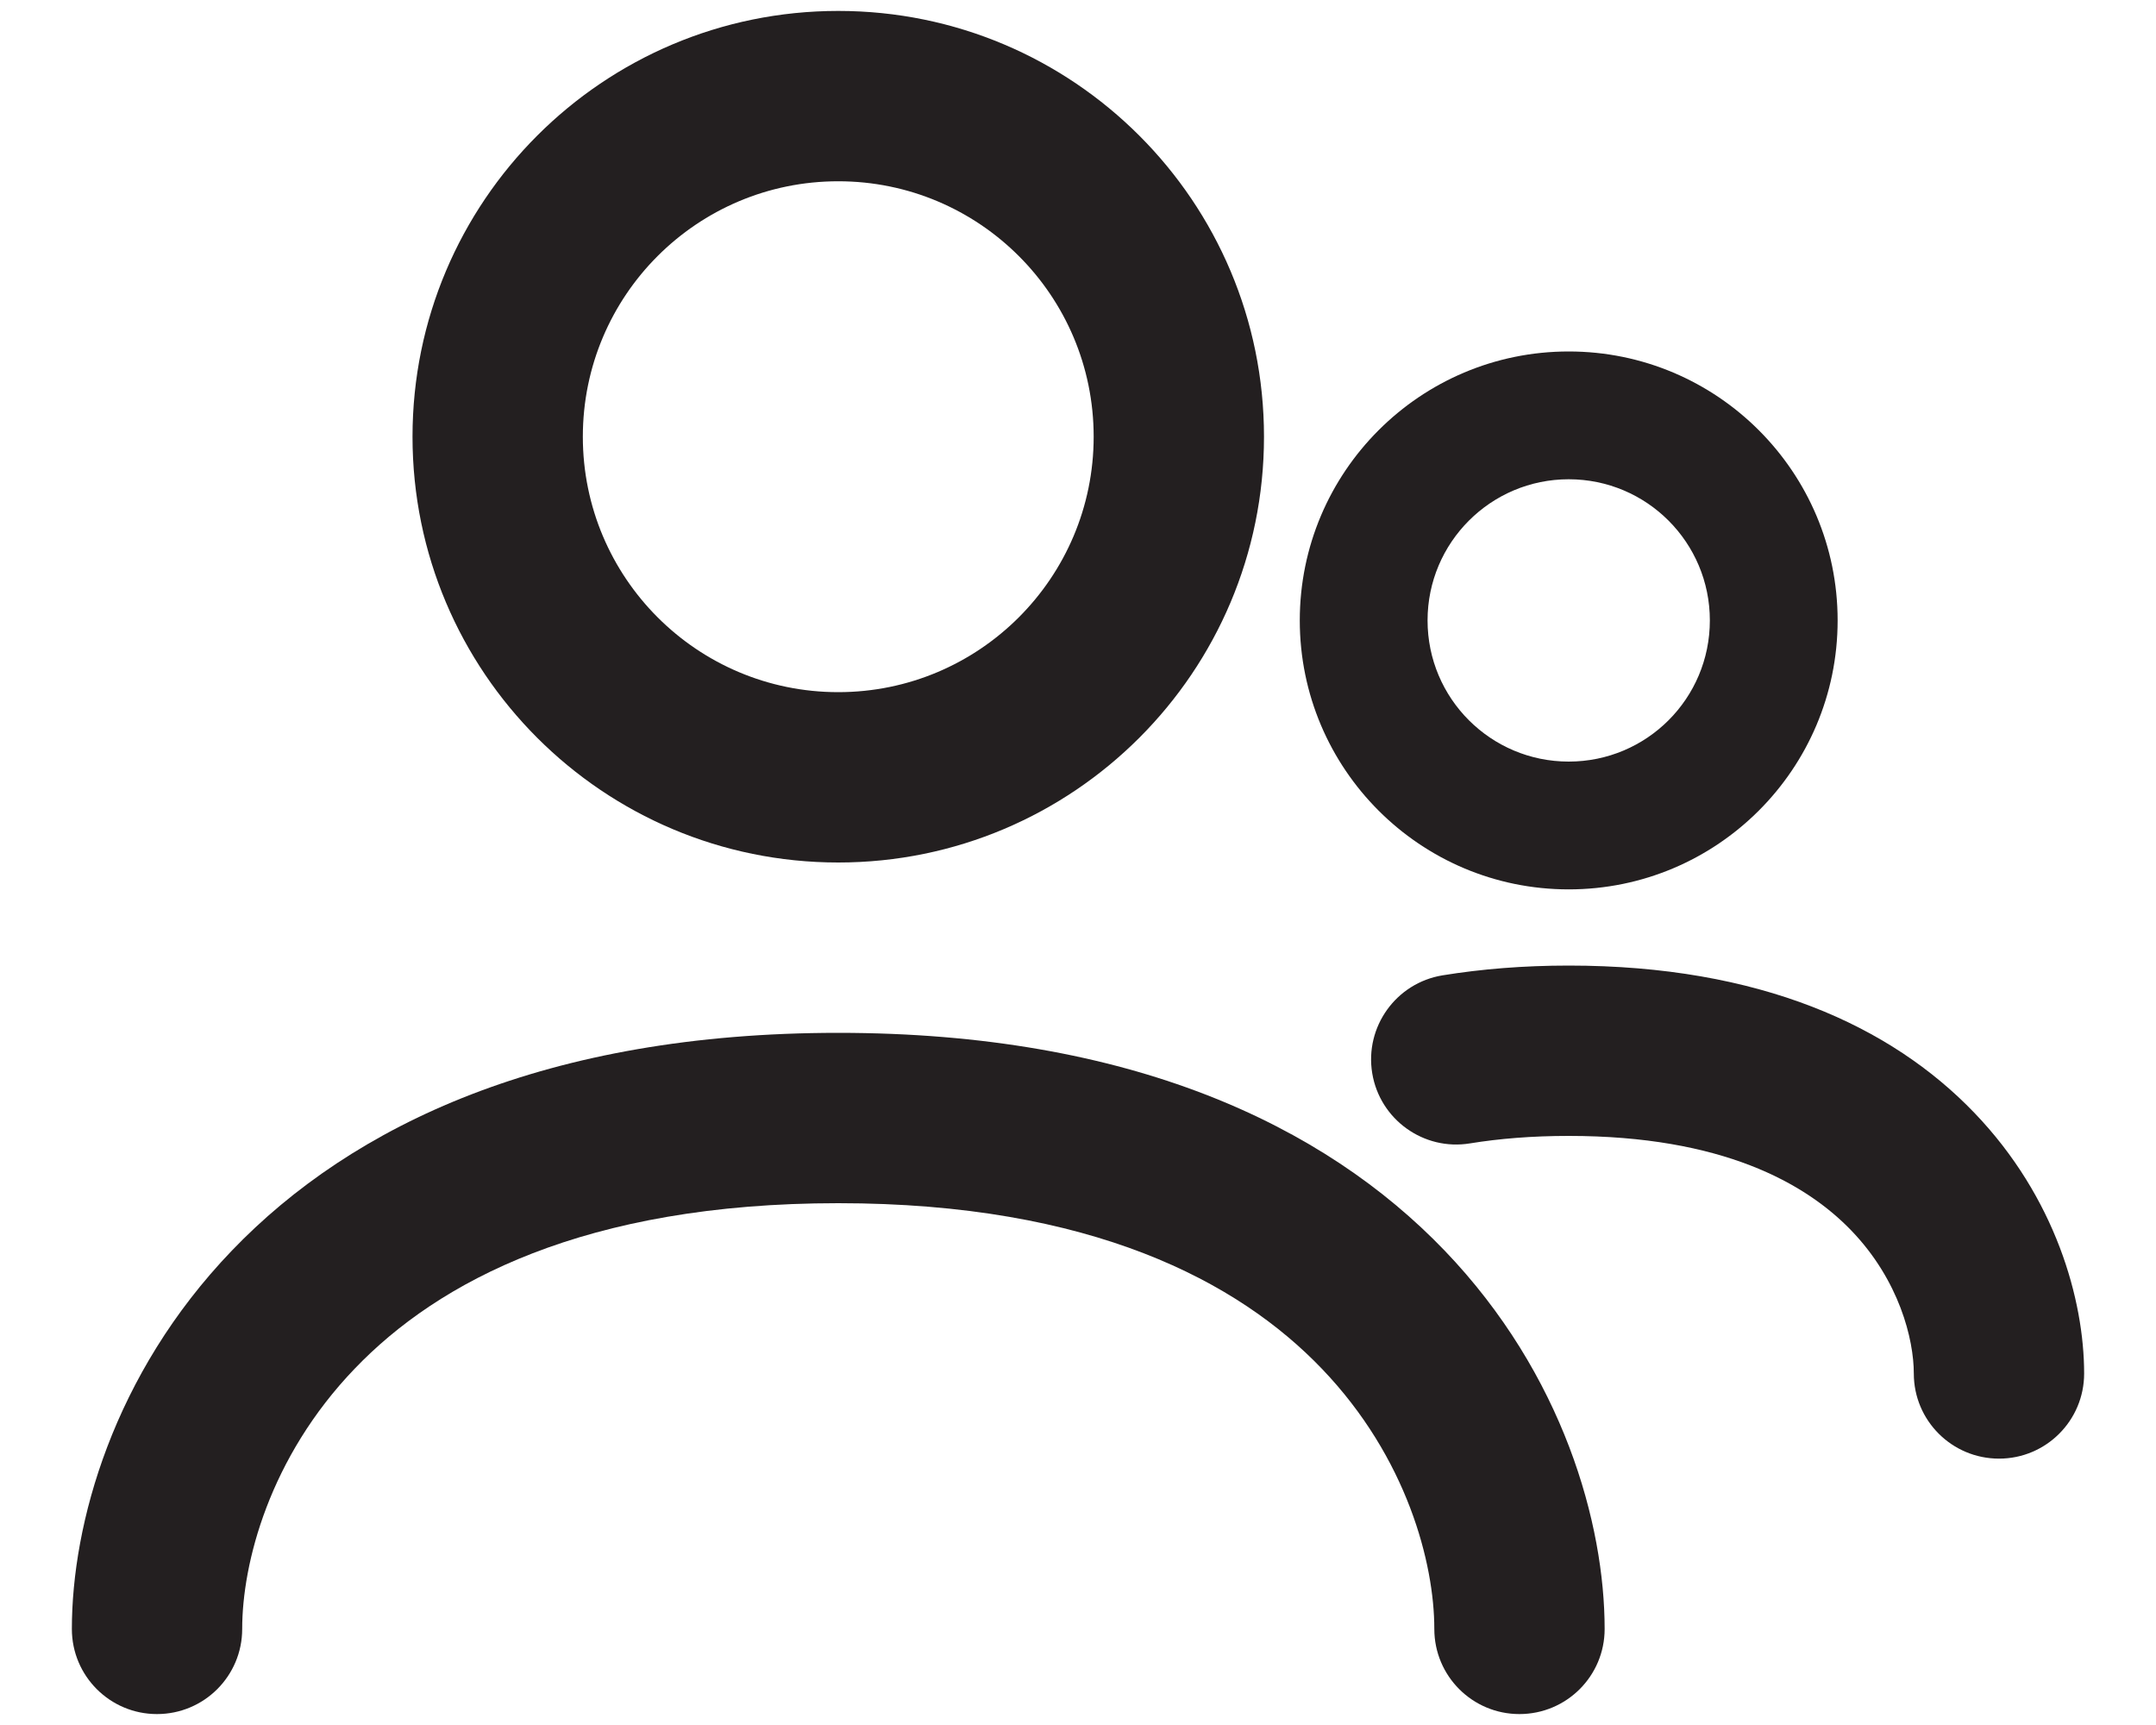<svg width="15" height="12" viewBox="0 0 15 12" fill="none" xmlns="http://www.w3.org/2000/svg">
<path fill-rule="evenodd" clip-rule="evenodd" d="M8.794 3.038C8.794 4.674 7.468 6 5.832 6C4.196 6 2.87 4.674 2.87 3.038C2.87 1.402 4.196 0.076 5.832 0.076C7.468 0.076 8.794 1.402 8.794 3.038ZM7.609 3.038C7.609 4.019 6.813 4.815 5.832 4.815C4.85 4.815 4.055 4.019 4.055 3.038C4.055 2.056 4.85 1.261 5.832 1.261C6.813 1.261 7.609 2.056 7.609 3.038Z" fill="#231F20"/>
<path d="M1.685 11.332C1.685 10.876 1.873 10.14 2.468 9.521C3.048 8.916 4.067 8.37 5.832 8.37C7.596 8.37 8.616 8.916 9.196 9.521C9.79 10.14 9.979 10.876 9.979 11.332C9.979 11.659 10.244 11.924 10.571 11.924C10.899 11.924 11.164 11.659 11.164 11.332C11.164 10.603 10.878 9.562 10.051 8.7C9.209 7.823 7.859 7.185 5.832 7.185C3.805 7.185 2.455 7.823 1.613 8.7C0.785 9.562 0.5 10.603 0.5 11.332C0.5 11.659 0.765 11.924 1.092 11.924C1.42 11.924 1.685 11.659 1.685 11.332Z" fill="#231F20"/>
<path fill-rule="evenodd" clip-rule="evenodd" d="M10.914 6.187C11.947 6.187 12.785 5.349 12.785 4.316C12.785 3.283 11.947 2.445 10.914 2.445C9.881 2.445 9.043 3.283 9.043 4.316C9.043 5.349 9.881 6.187 10.914 6.187ZM10.914 5.298C11.457 5.298 11.896 4.859 11.896 4.316C11.896 3.774 11.457 3.334 10.914 3.334C10.372 3.334 9.932 3.774 9.932 4.316C9.932 4.859 10.372 5.298 10.914 5.298Z" fill="#231F20"/>
<path d="M10.227 7.954C10.43 7.921 10.658 7.902 10.914 7.902C11.98 7.902 12.563 8.23 12.882 8.562C13.214 8.908 13.315 9.317 13.315 9.555C13.315 9.882 13.58 10.147 13.908 10.147C14.235 10.147 14.5 9.882 14.5 9.555C14.5 9.044 14.302 8.33 13.736 7.741C13.156 7.137 12.243 6.717 10.914 6.717C10.599 6.717 10.307 6.741 10.036 6.785C9.713 6.838 9.494 7.143 9.547 7.466C9.6 7.788 9.905 8.007 10.227 7.954Z" fill="#231F20"/>
</svg>
